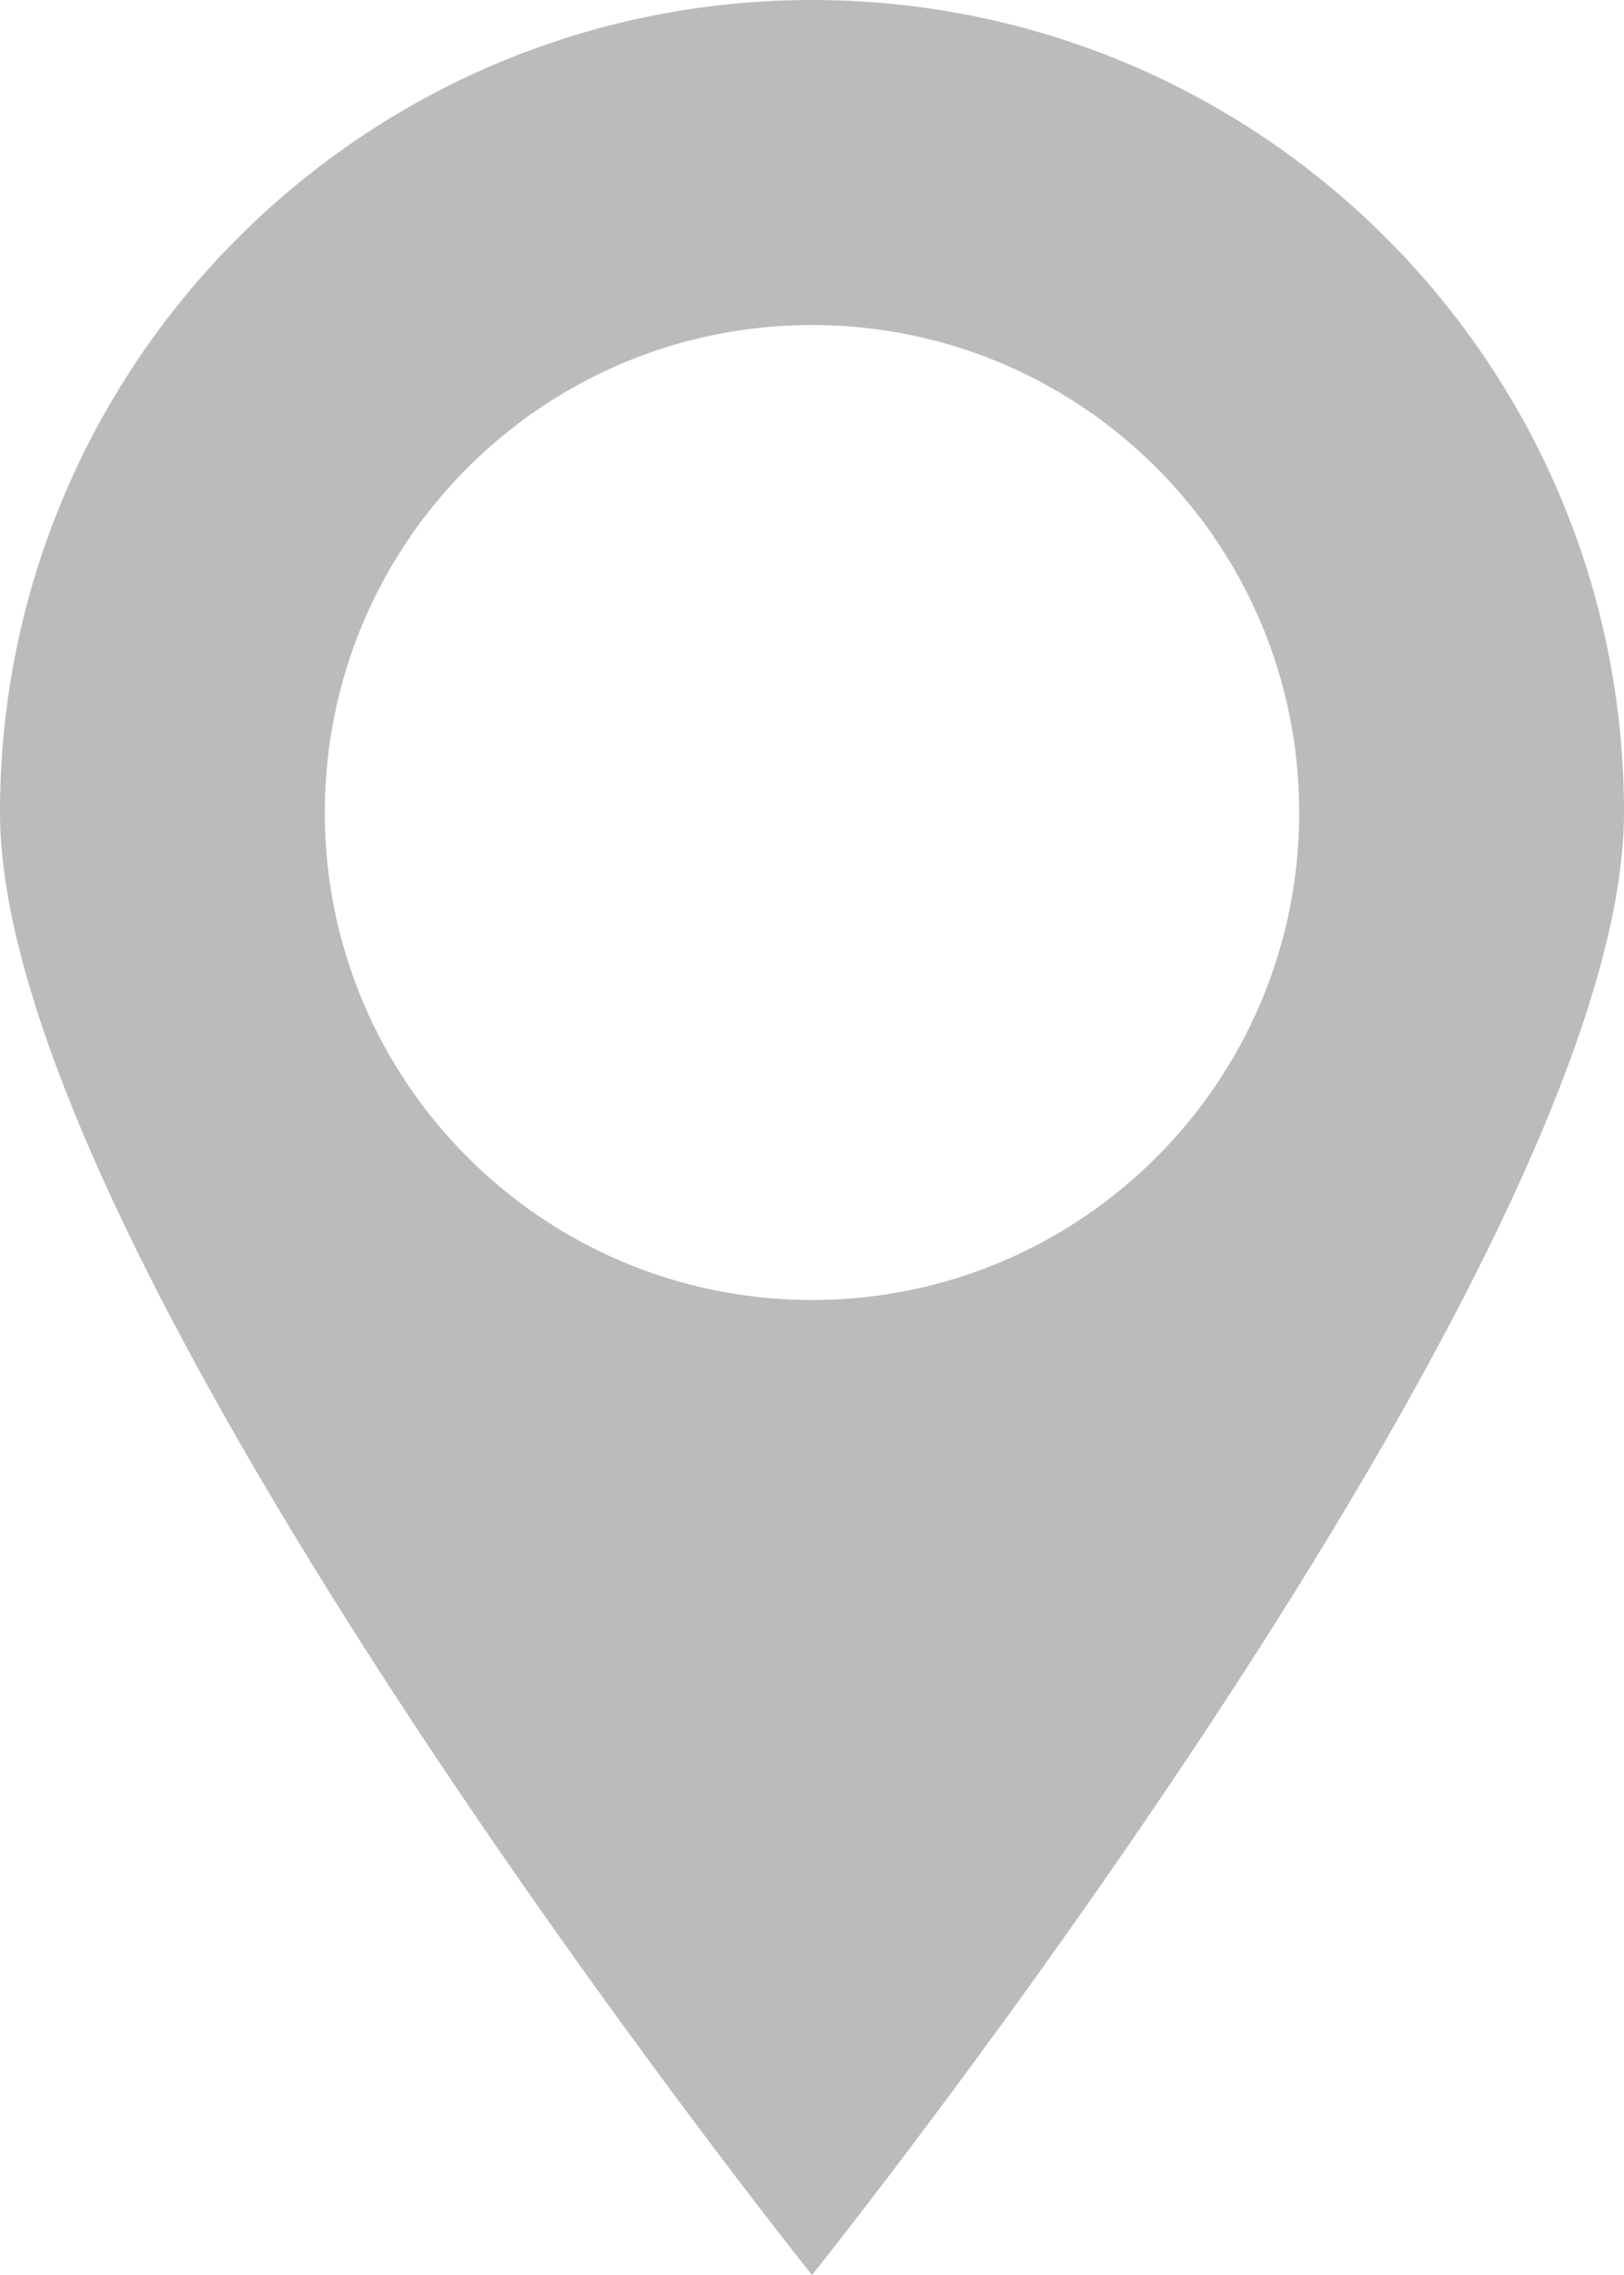 <?xml version="1.0" encoding="UTF-8" standalone="no"?>
<svg width="15px" height="21px" viewBox="0 0 15 21" version="1.1" xmlns="http://www.w3.org/2000/svg" xmlns:xlink="http://www.w3.org/1999/xlink">
    <!-- Generator: Sketch 42 (36781) - http://www.bohemiancoding.com/sketch -->
    <title>Combined Shape</title>
    <desc>Created with Sketch.</desc>
    <defs></defs>
    <g id="Page-1" stroke="none" stroke-width="1" fill="none" fill-rule="evenodd">
        <g id="v22" transform="translate(-1365, -44)" fill="#BABBBD">
            <g id="header" transform="translate(60, 40)">
                <path d="M1312.5,25 C1312.5,25 1305,15.642 1305,11.5 C1305,7.358 1308.358,4 1312.5,4 C1316.642,4 1320,7.358 1320,11.5 C1320,15.642 1312.5,25 1312.5,25 Z M1312.5,16 C1314.985,16 1317,13.985 1317,11.5 C1317,9.015 1314.985,7 1312.5,7 C1310.015,7 1308,9.015 1308,11.5 C1308,13.985 1310.015,16 1312.5,16 Z" id="Combined-Shape"></path>
            </g>
        </g>
    </g>
</svg>